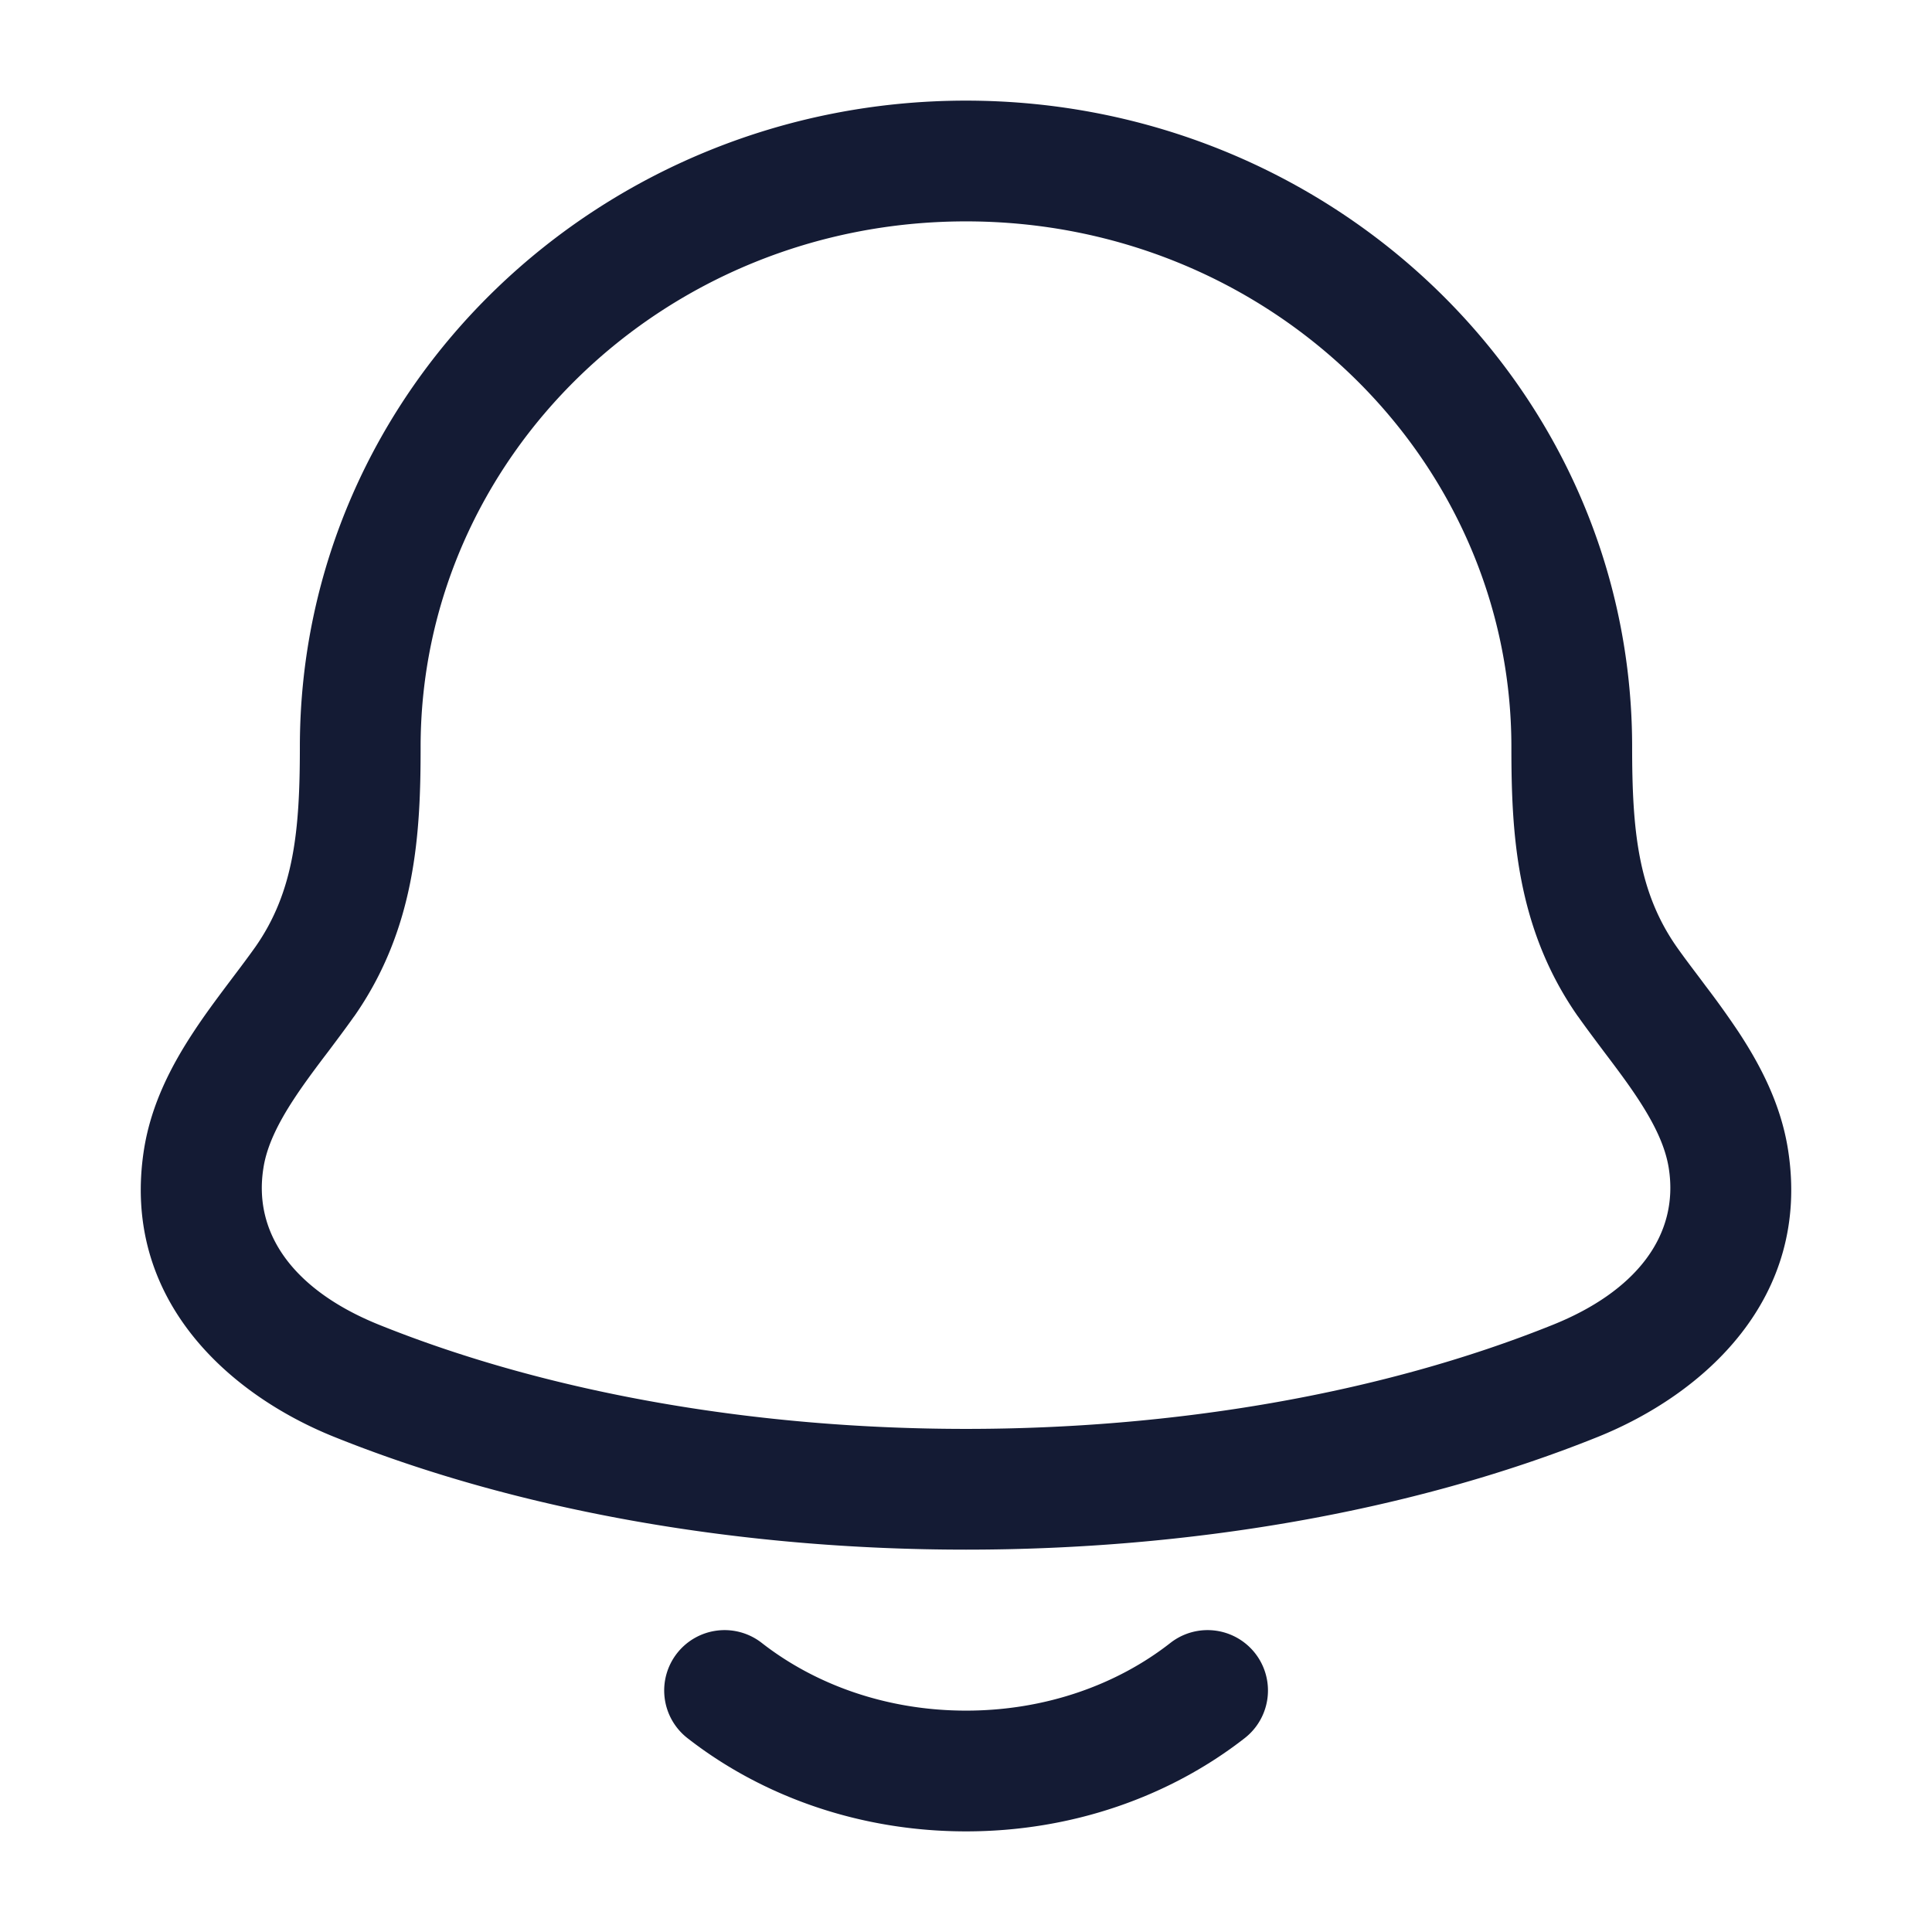 <svg xmlns="http://www.w3.org/2000/svg" width="24" height="24" fill="none"><path fill="#141B34" fill-rule="evenodd" d="M5.225 9.28c0-3.583 3.01-6.53 6.775-6.53s6.775 2.947 6.775 6.53c0 1.052.054 2.241.825 3.344l.003.003c.103.146.214.293.318.432l.074.098c.128.17.246.33.351.49.213.324.342.6.384.864.133.846-.42 1.537-1.442 1.947-4.283 1.723-10.293 1.723-14.576 0-1.02-.41-1.574-1.1-1.44-1.947.04-.263.17-.54.382-.863.105-.16.223-.32.352-.492l.074-.097c.104-.139.215-.286.318-.432l.003-.003c.77-1.103.824-2.292.824-3.345M12 1.25c-4.546 0-8.275 3.572-8.275 8.03 0 1.027-.07 1.793-.552 2.482-.089.125-.182.249-.285.385l-.082.109c-.13.174-.273.366-.405.568-.263.4-.522.885-.612 1.454-.292 1.859 1.056 3.047 2.364 3.572 4.642 1.867 11.053 1.867 15.695 0 1.307-.526 2.656-1.713 2.363-3.572-.09-.569-.349-1.055-.611-1.454a11 11 0 0 0-.406-.568l-.082-.11c-.102-.135-.196-.259-.284-.384-.482-.69-.553-1.455-.553-2.483 0-4.457-3.728-8.029-8.275-8.029M9.463 20.409a.75.75 0 1 0-.924 1.182c.931.727 2.146 1.159 3.462 1.159s2.53-.432 3.462-1.159a.75.75 0 0 0-.924-1.182c-.66.517-1.549.841-2.538.841-.99 0-1.877-.325-2.538-.841" clip-rule="evenodd"/></svg>